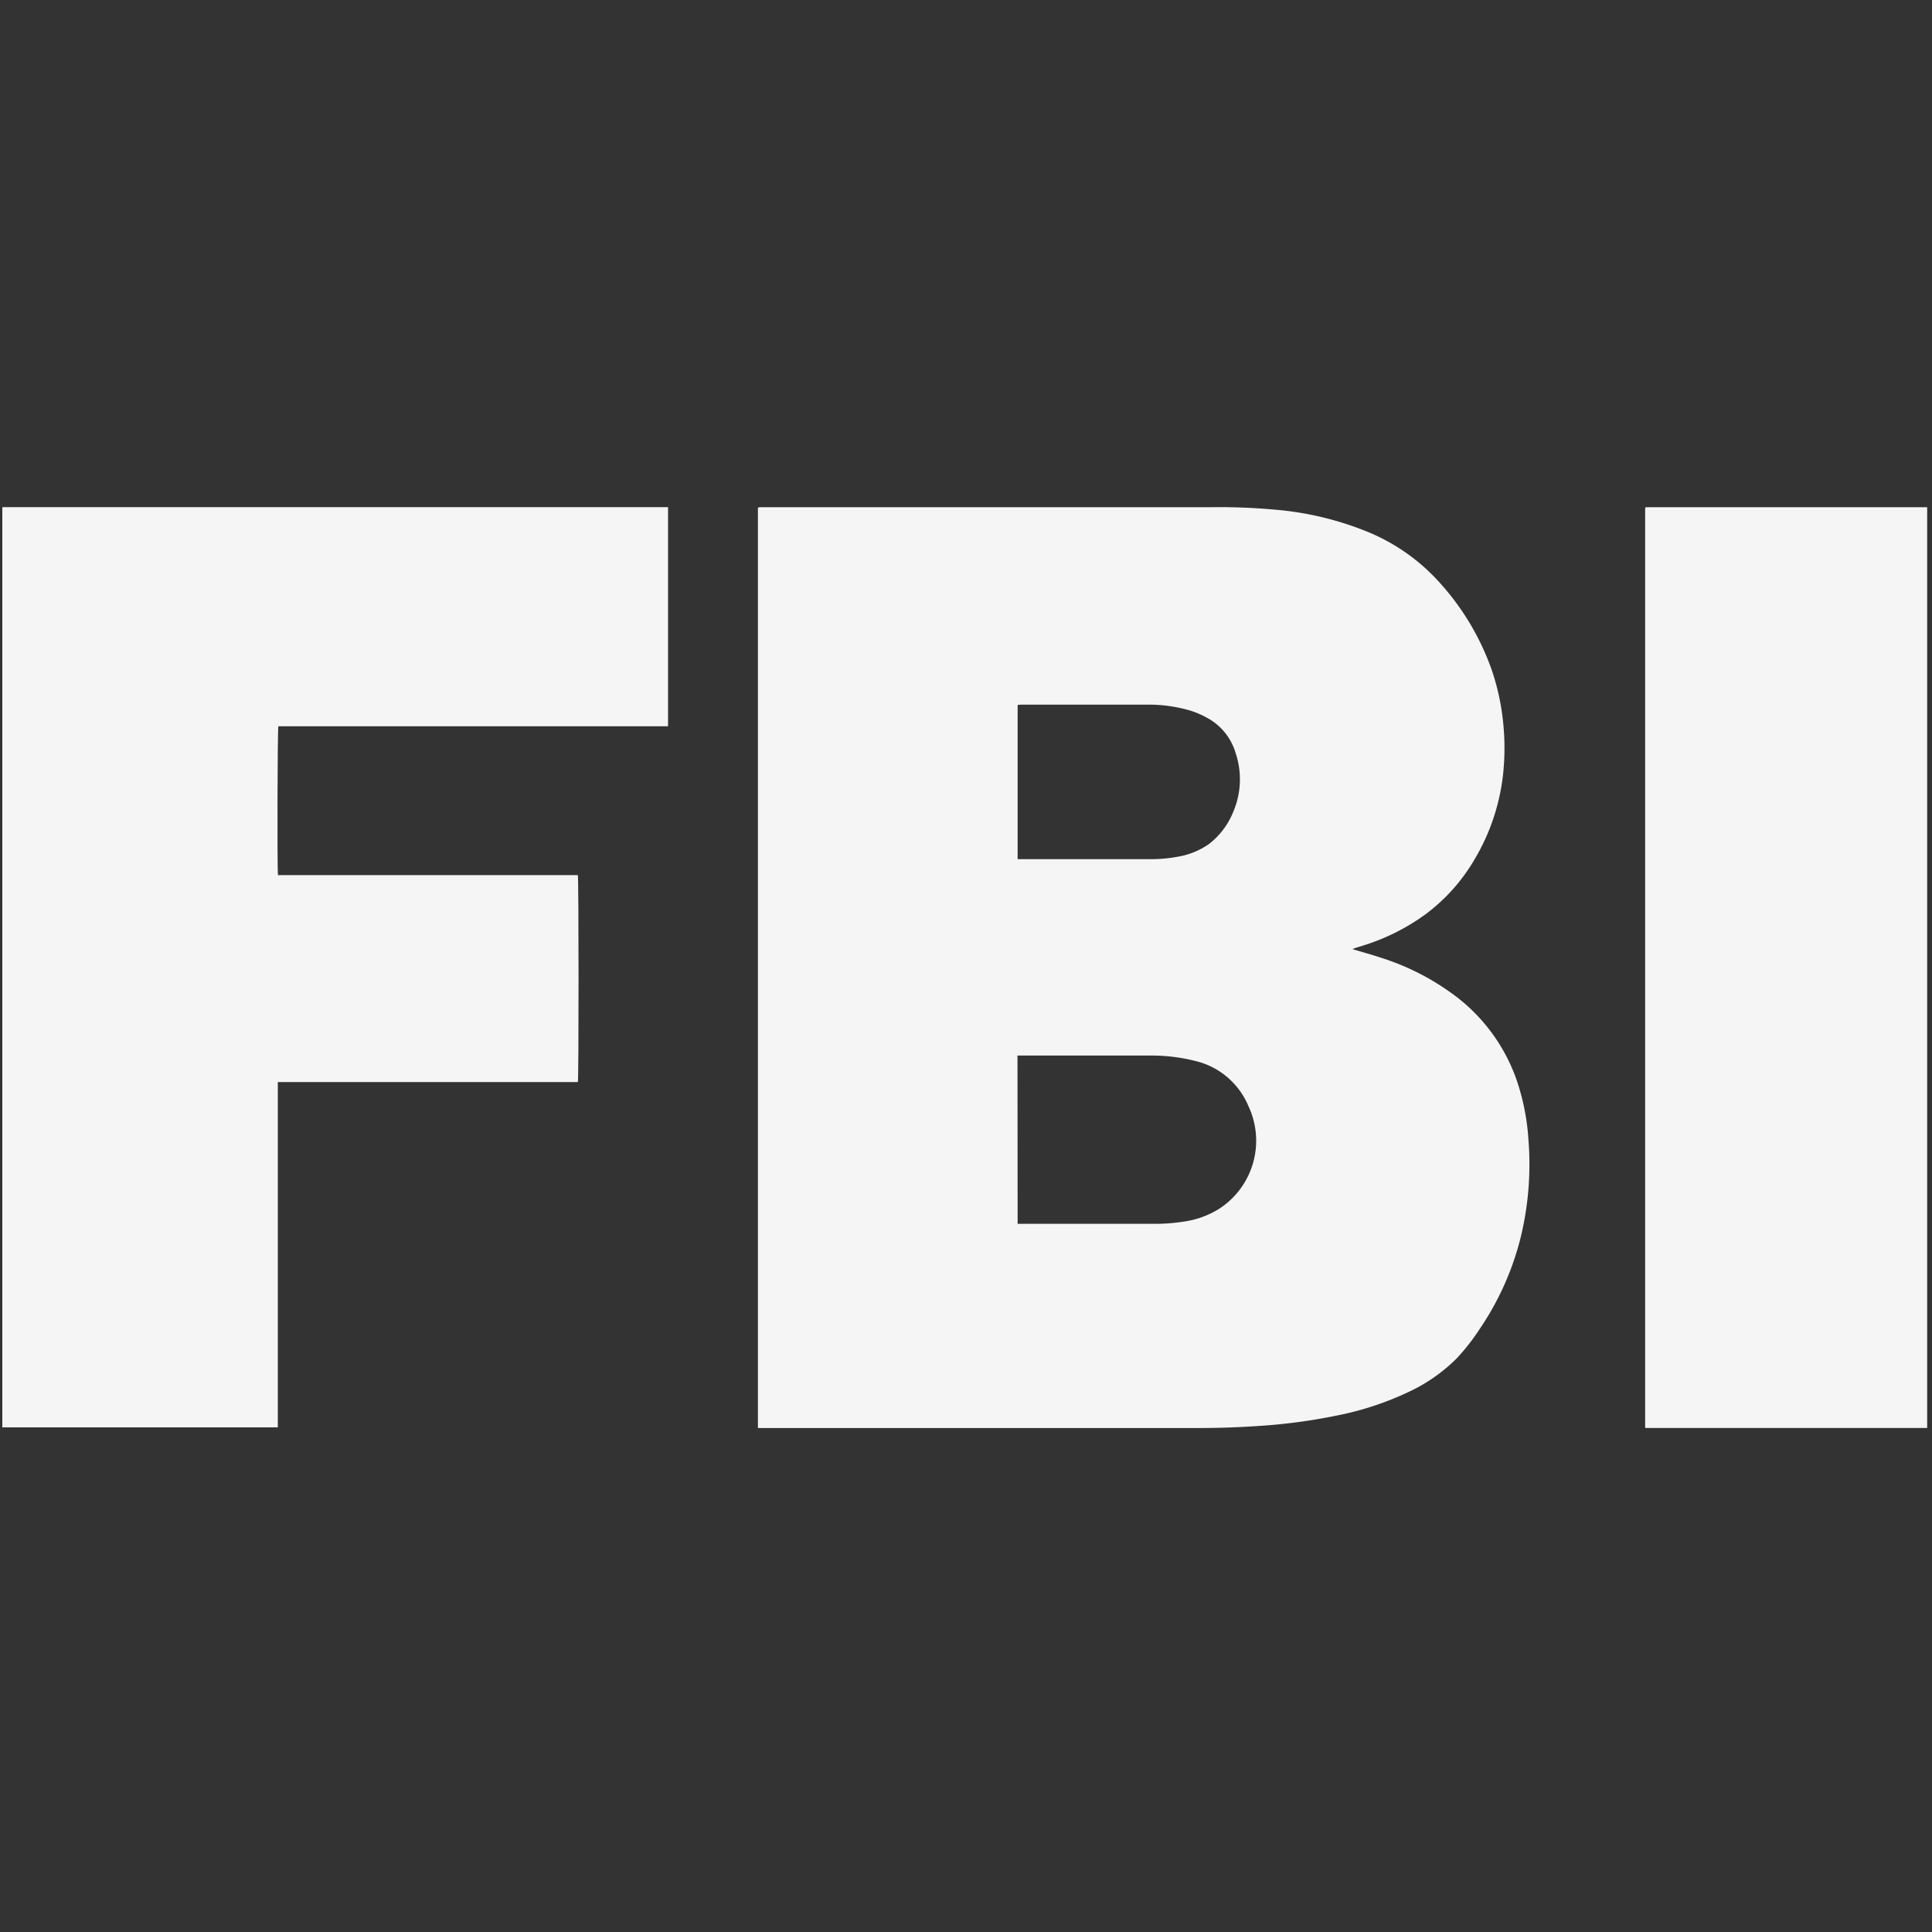 <svg viewBox="0 0 400 400" xmlns="http://www.w3.org/2000/svg"><rect x="0" y="0" width="400" height="400" fill="#333333" stroke="none"/><g fill="#f5f5f5"><path d="m.48 105h137.83v45.31s0 0-.05.06h-.07-.15-80.18-.16-.07c-.18.54-.26 29.34-.08 30.81h7.76 54.33c.18.65.2 42 0 42.85h-62.12v1 70.49h-57.04z"/><path d="m399 295.65h-58.28c-.07-.06-.1-.08-.11-.1s0-.05 0-.07a2.47 2.47 0 0 1 0-.39q0-94.87 0-189.76a1.87 1.87 0 0 1 .08-.32h58.31z"/><path d="m280 196.5c2.09.63 4 1.15 5.89 1.78a51.29 51.29 0 0 1 16.07 8.42 37.21 37.21 0 0 1 12 16.78 47.44 47.44 0 0 1 2.49 12.52 64 64 0 0 1 -1.55 19.94 59 59 0 0 1 -8.62 19.32 43.74 43.74 0 0 1 -4.61 5.9 34.82 34.82 0 0 1 -9.49 6.77 63.14 63.14 0 0 1 -15.6 5.18 115.81 115.81 0 0 1 -15.85 2.11c-4.35.31-8.71.44-13.06.44h-90.75v-190.56a2.81 2.81 0 0 1 .49-.09h.8 92.53a127.74 127.74 0 0 1 13.13.5 65.21 65.21 0 0 1 19.6 4.73 40.74 40.74 0 0 1 14 9.74 53.21 53.21 0 0 1 11.3 18.51 48.37 48.37 0 0 1 2.39 10.61 51.26 51.26 0 0 1 .1 10.58 43.73 43.73 0 0 1 -6 18.3 38.13 38.13 0 0 1 -9.94 11.18 44.09 44.09 0 0 1 -12 6.25c-.83.28-1.67.53-2.51.79-.26.08-.47.17-.81.3zm-69.31 56.88h28.06a38.66 38.66 0 0 0 6.27-.45 18.77 18.77 0 0 0 7.36-2.64 16.8 16.8 0 0 0 6.09-21.29 15.9 15.9 0 0 0 -11.08-9.36 37.16 37.16 0 0 0 -8.91-1.1q-13.54 0-27.08 0c-.24 0-.47 0-.74 0zm0-107.44v31.94h27.39a29.57 29.57 0 0 0 5.71-.5 15.72 15.72 0 0 0 6.51-2.63 15.93 15.93 0 0 0 5.09-6.81 17.11 17.11 0 0 0 .39-12.16 12.12 12.12 0 0 0 -5.79-7.12 18 18 0 0 0 -3.73-1.59 30.34 30.34 0 0 0 -8.73-1.18q-13.11 0-26.22 0a4.71 4.71 0 0 0 -.62.07z"/></g></svg>